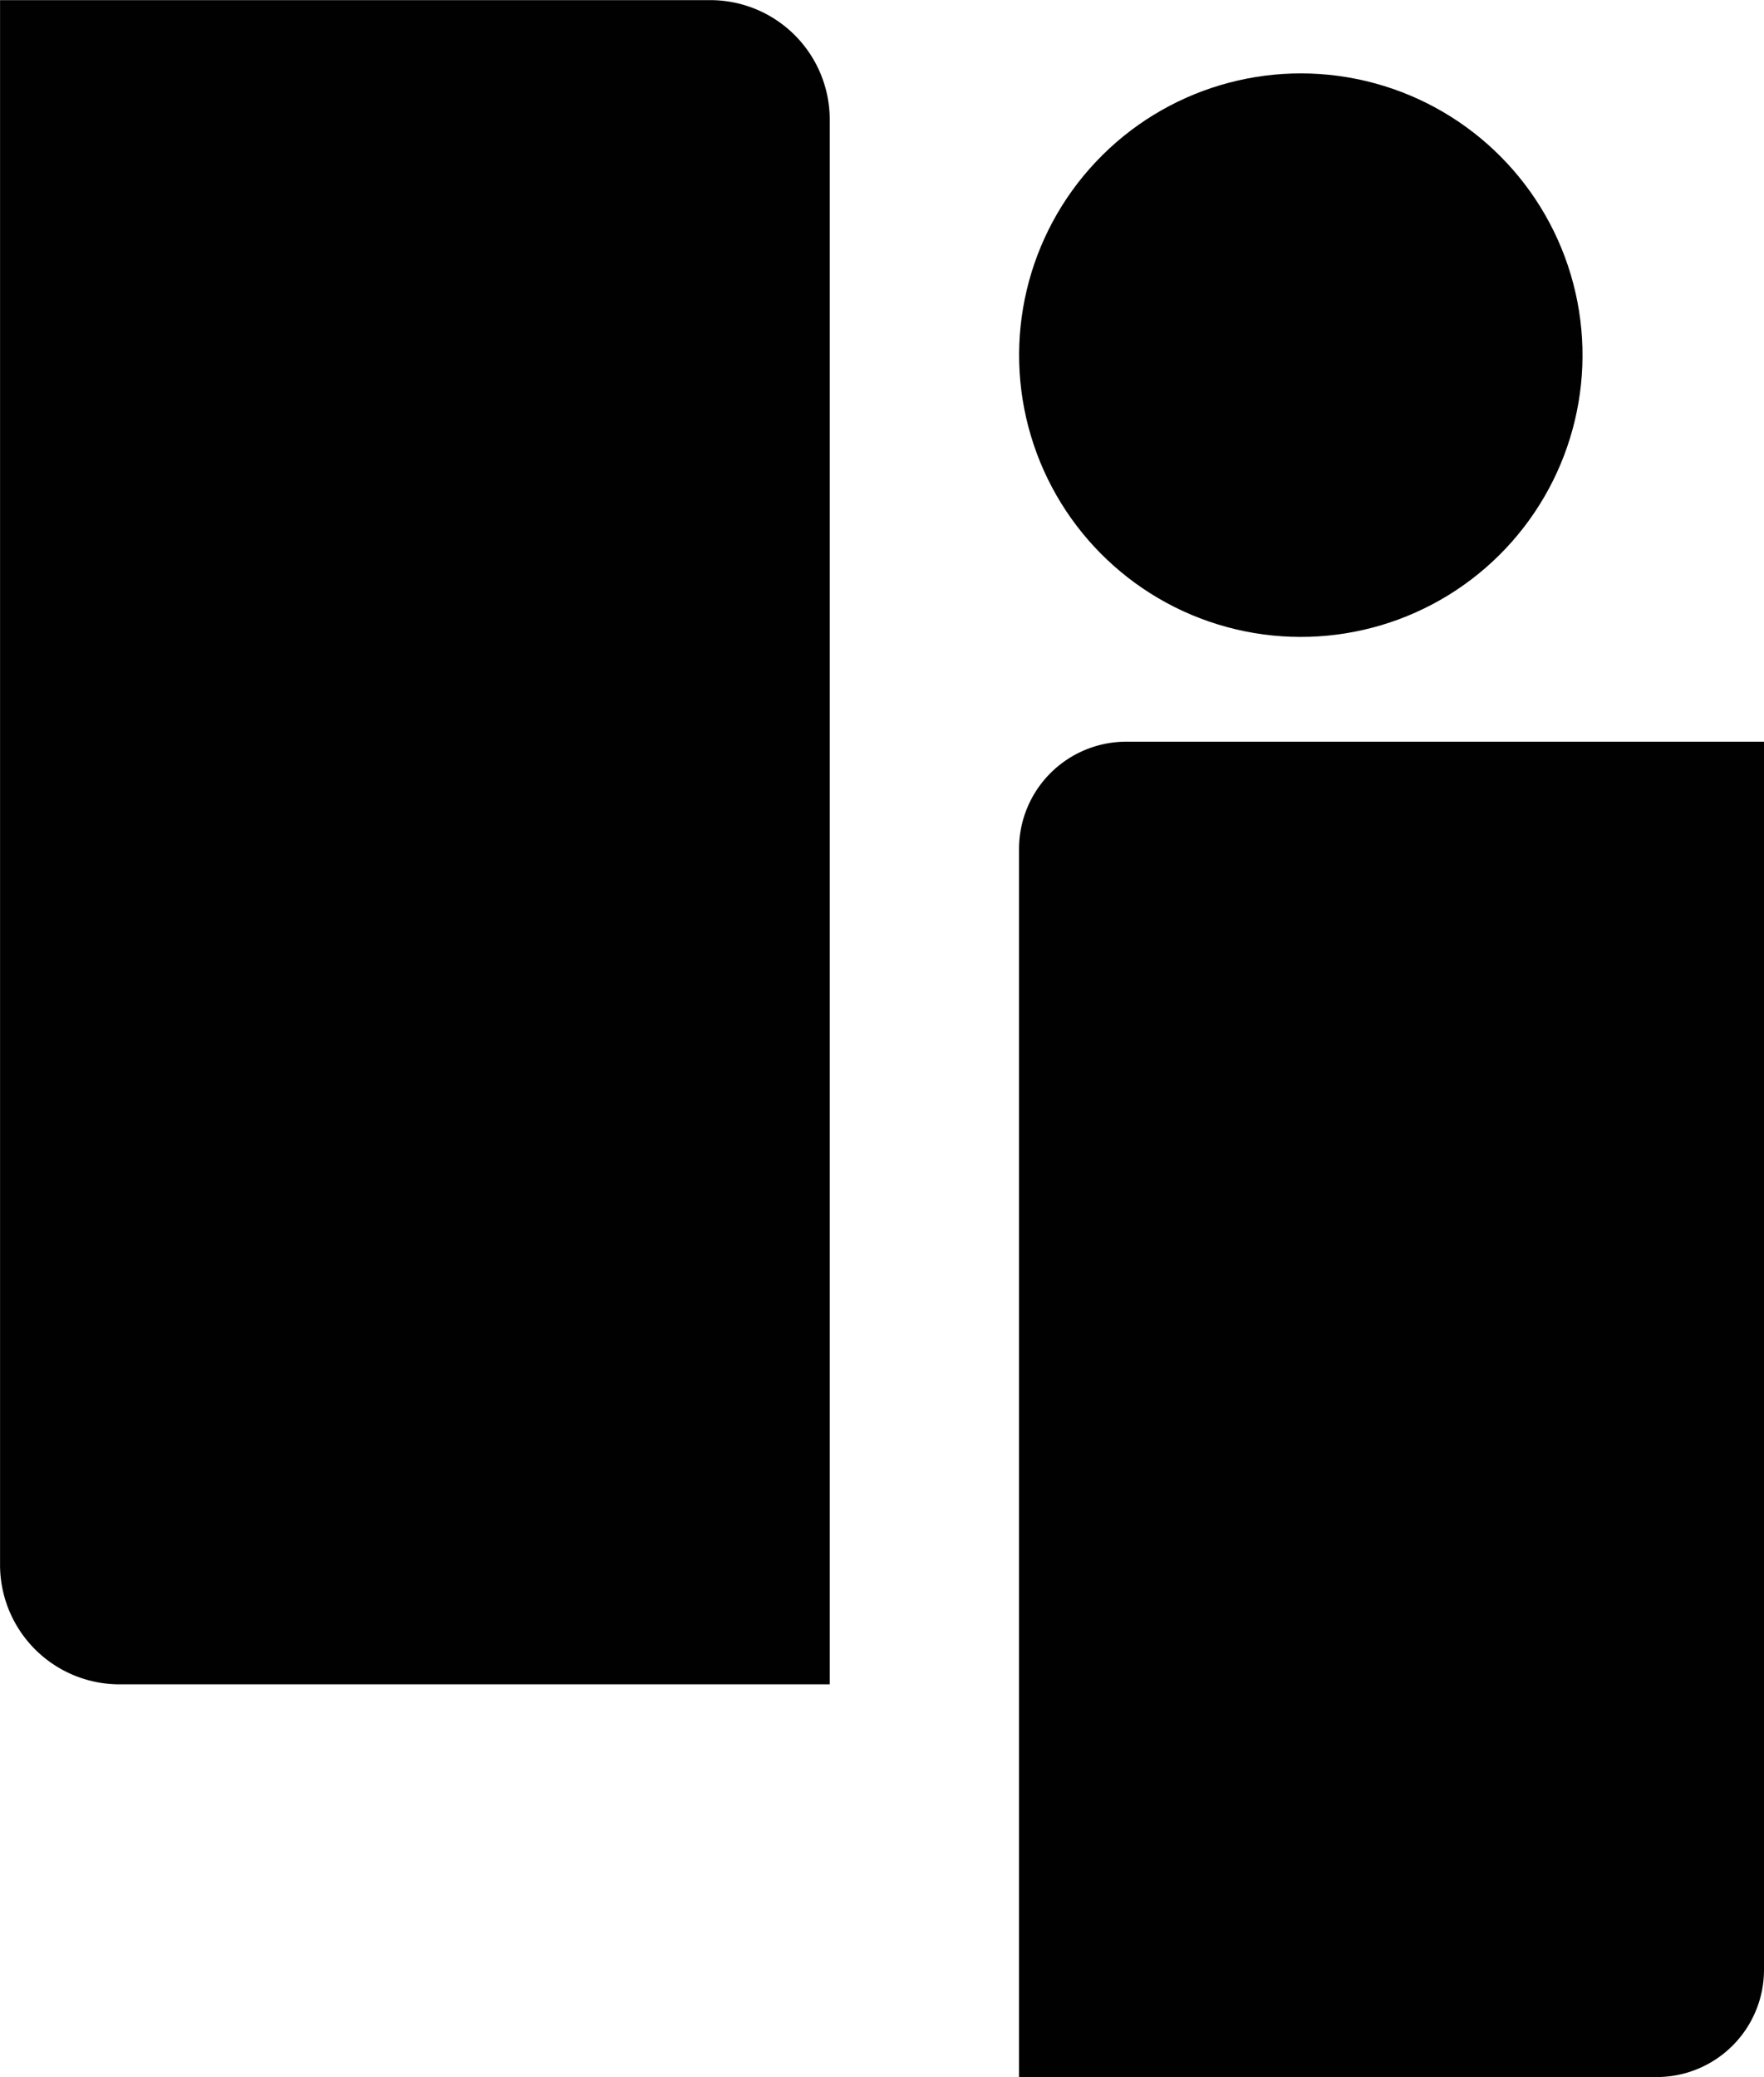 <svg id="Layer_1" data-name="Layer 1" xmlns="http://www.w3.org/2000/svg" viewBox="0 0 712.86 839.2"><defs><style>.cls-1{fill:#010101;}</style></defs><path class="cls-1" d="M455.17,299.67H712.86a0,0,0,0,1,0,0V795.85a43.35,43.35,0,0,1-43.35,43.35H411.81a0,0,0,0,1,0,0V343A43.35,43.35,0,0,1,455.17,299.67Z"/><path class="cls-1" d="M19.24,253H651.48a0,0,0,0,1,0,0V540a48.29,48.29,0,0,1-48.29,48.29H-29a0,0,0,0,1,0,0v-287A48.29,48.29,0,0,1,19.24,253Z" transform="translate(588.31 29.05) rotate(90)"/><circle class="cls-1" cx="669.23" cy="223.89" r="113.84" transform="translate(153 742.75) rotate(-76.62)"/></svg>